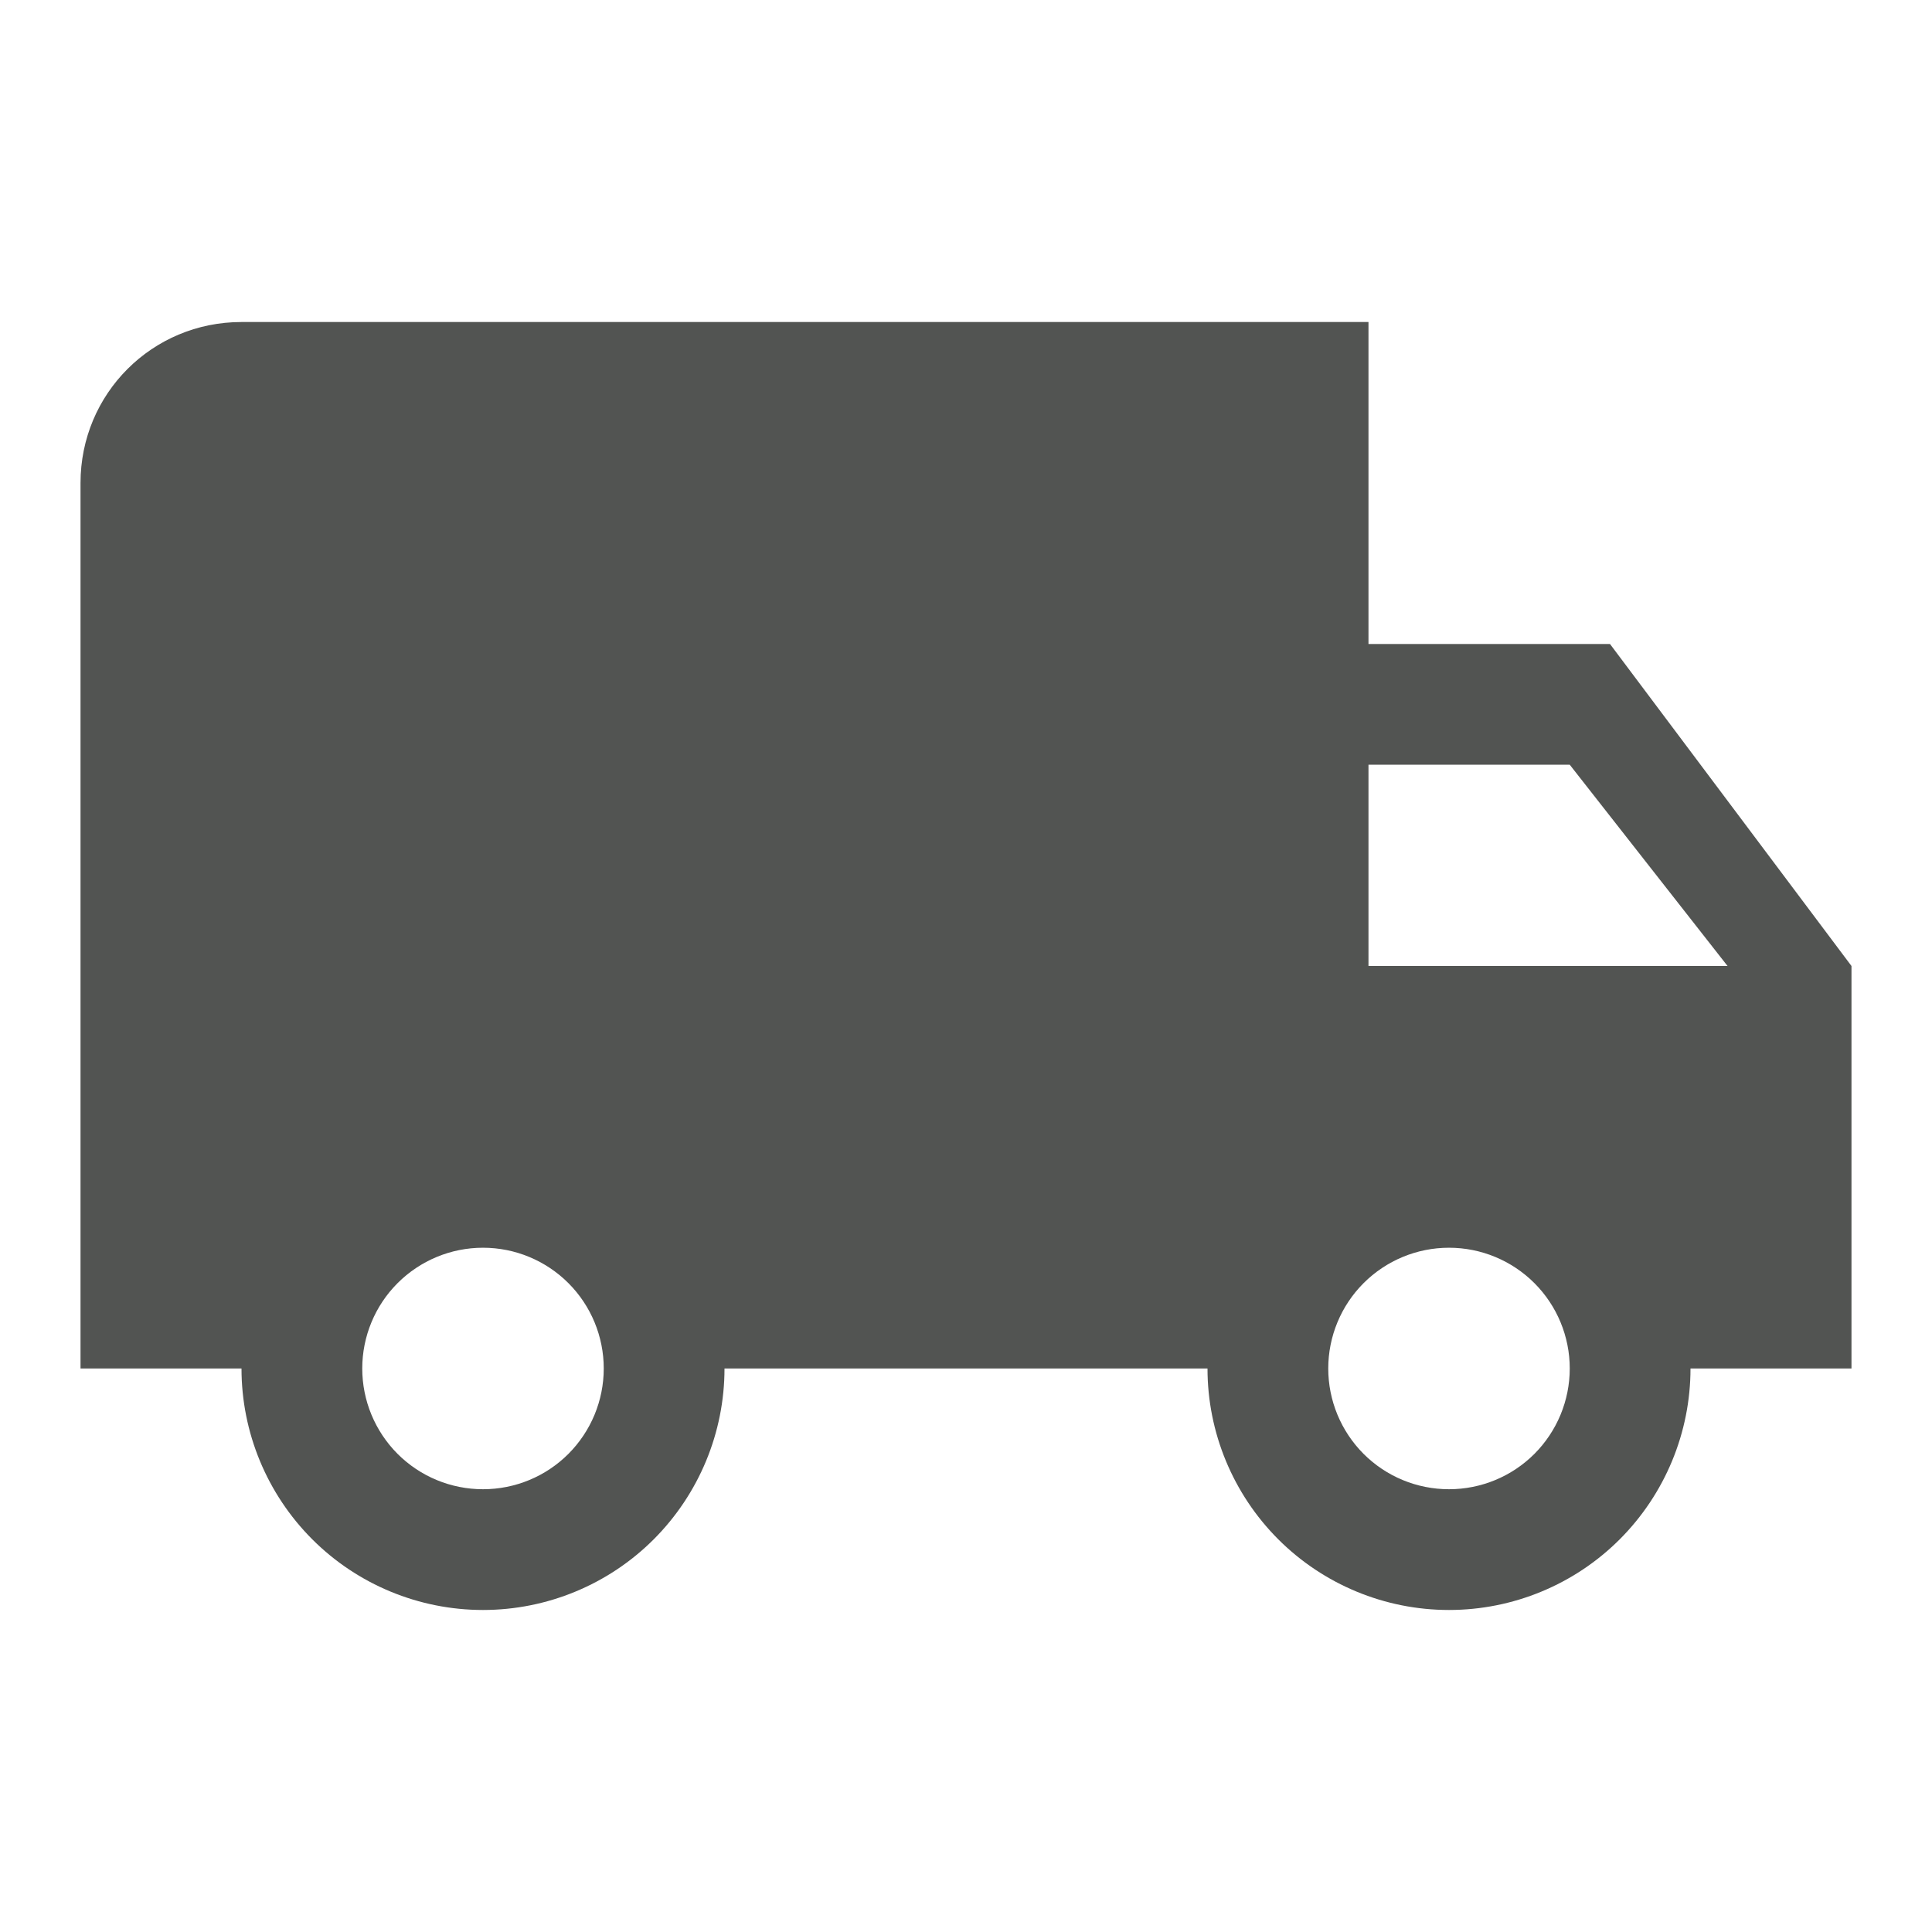 <svg width="34" height="34" viewBox="0 0 34 34" fill="none" xmlns="http://www.w3.org/2000/svg">
<path d="M25.5 26.208C24.936 26.208 24.396 25.985 23.997 25.586C23.599 25.187 23.375 24.647 23.375 24.083C23.375 23.52 23.599 22.979 23.997 22.581C24.396 22.182 24.936 21.958 25.5 21.958C26.064 21.958 26.604 22.182 27.003 22.581C27.401 22.979 27.625 23.52 27.625 24.083C27.625 24.647 27.401 25.187 27.003 25.586C26.604 25.985 26.064 26.208 25.5 26.208ZM27.625 13.458L30.402 17H24.083V13.458H27.625ZM8.5 26.208C7.936 26.208 7.396 25.985 6.997 25.586C6.599 25.187 6.375 24.647 6.375 24.083C6.375 23.52 6.599 22.979 6.997 22.581C7.396 22.182 7.936 21.958 8.5 21.958C9.064 21.958 9.604 22.182 10.003 22.581C10.401 22.979 10.625 23.52 10.625 24.083C10.625 24.647 10.401 25.187 10.003 25.586C9.604 25.985 9.064 26.208 8.5 26.208ZM28.333 11.333H24.083V5.667H4.25C2.677 5.667 1.417 6.928 1.417 8.5V24.083H4.25C4.25 25.21 4.698 26.291 5.495 27.089C6.292 27.886 7.373 28.333 8.5 28.333C9.627 28.333 10.708 27.886 11.505 27.089C12.302 26.291 12.75 25.21 12.75 24.083H21.25C21.25 25.21 21.698 26.291 22.495 27.089C23.292 27.886 24.373 28.333 25.5 28.333C26.627 28.333 27.708 27.886 28.505 27.089C29.302 26.291 29.75 25.21 29.75 24.083H32.583V17L28.333 11.333Z" fill="#525452"/>
</svg>
